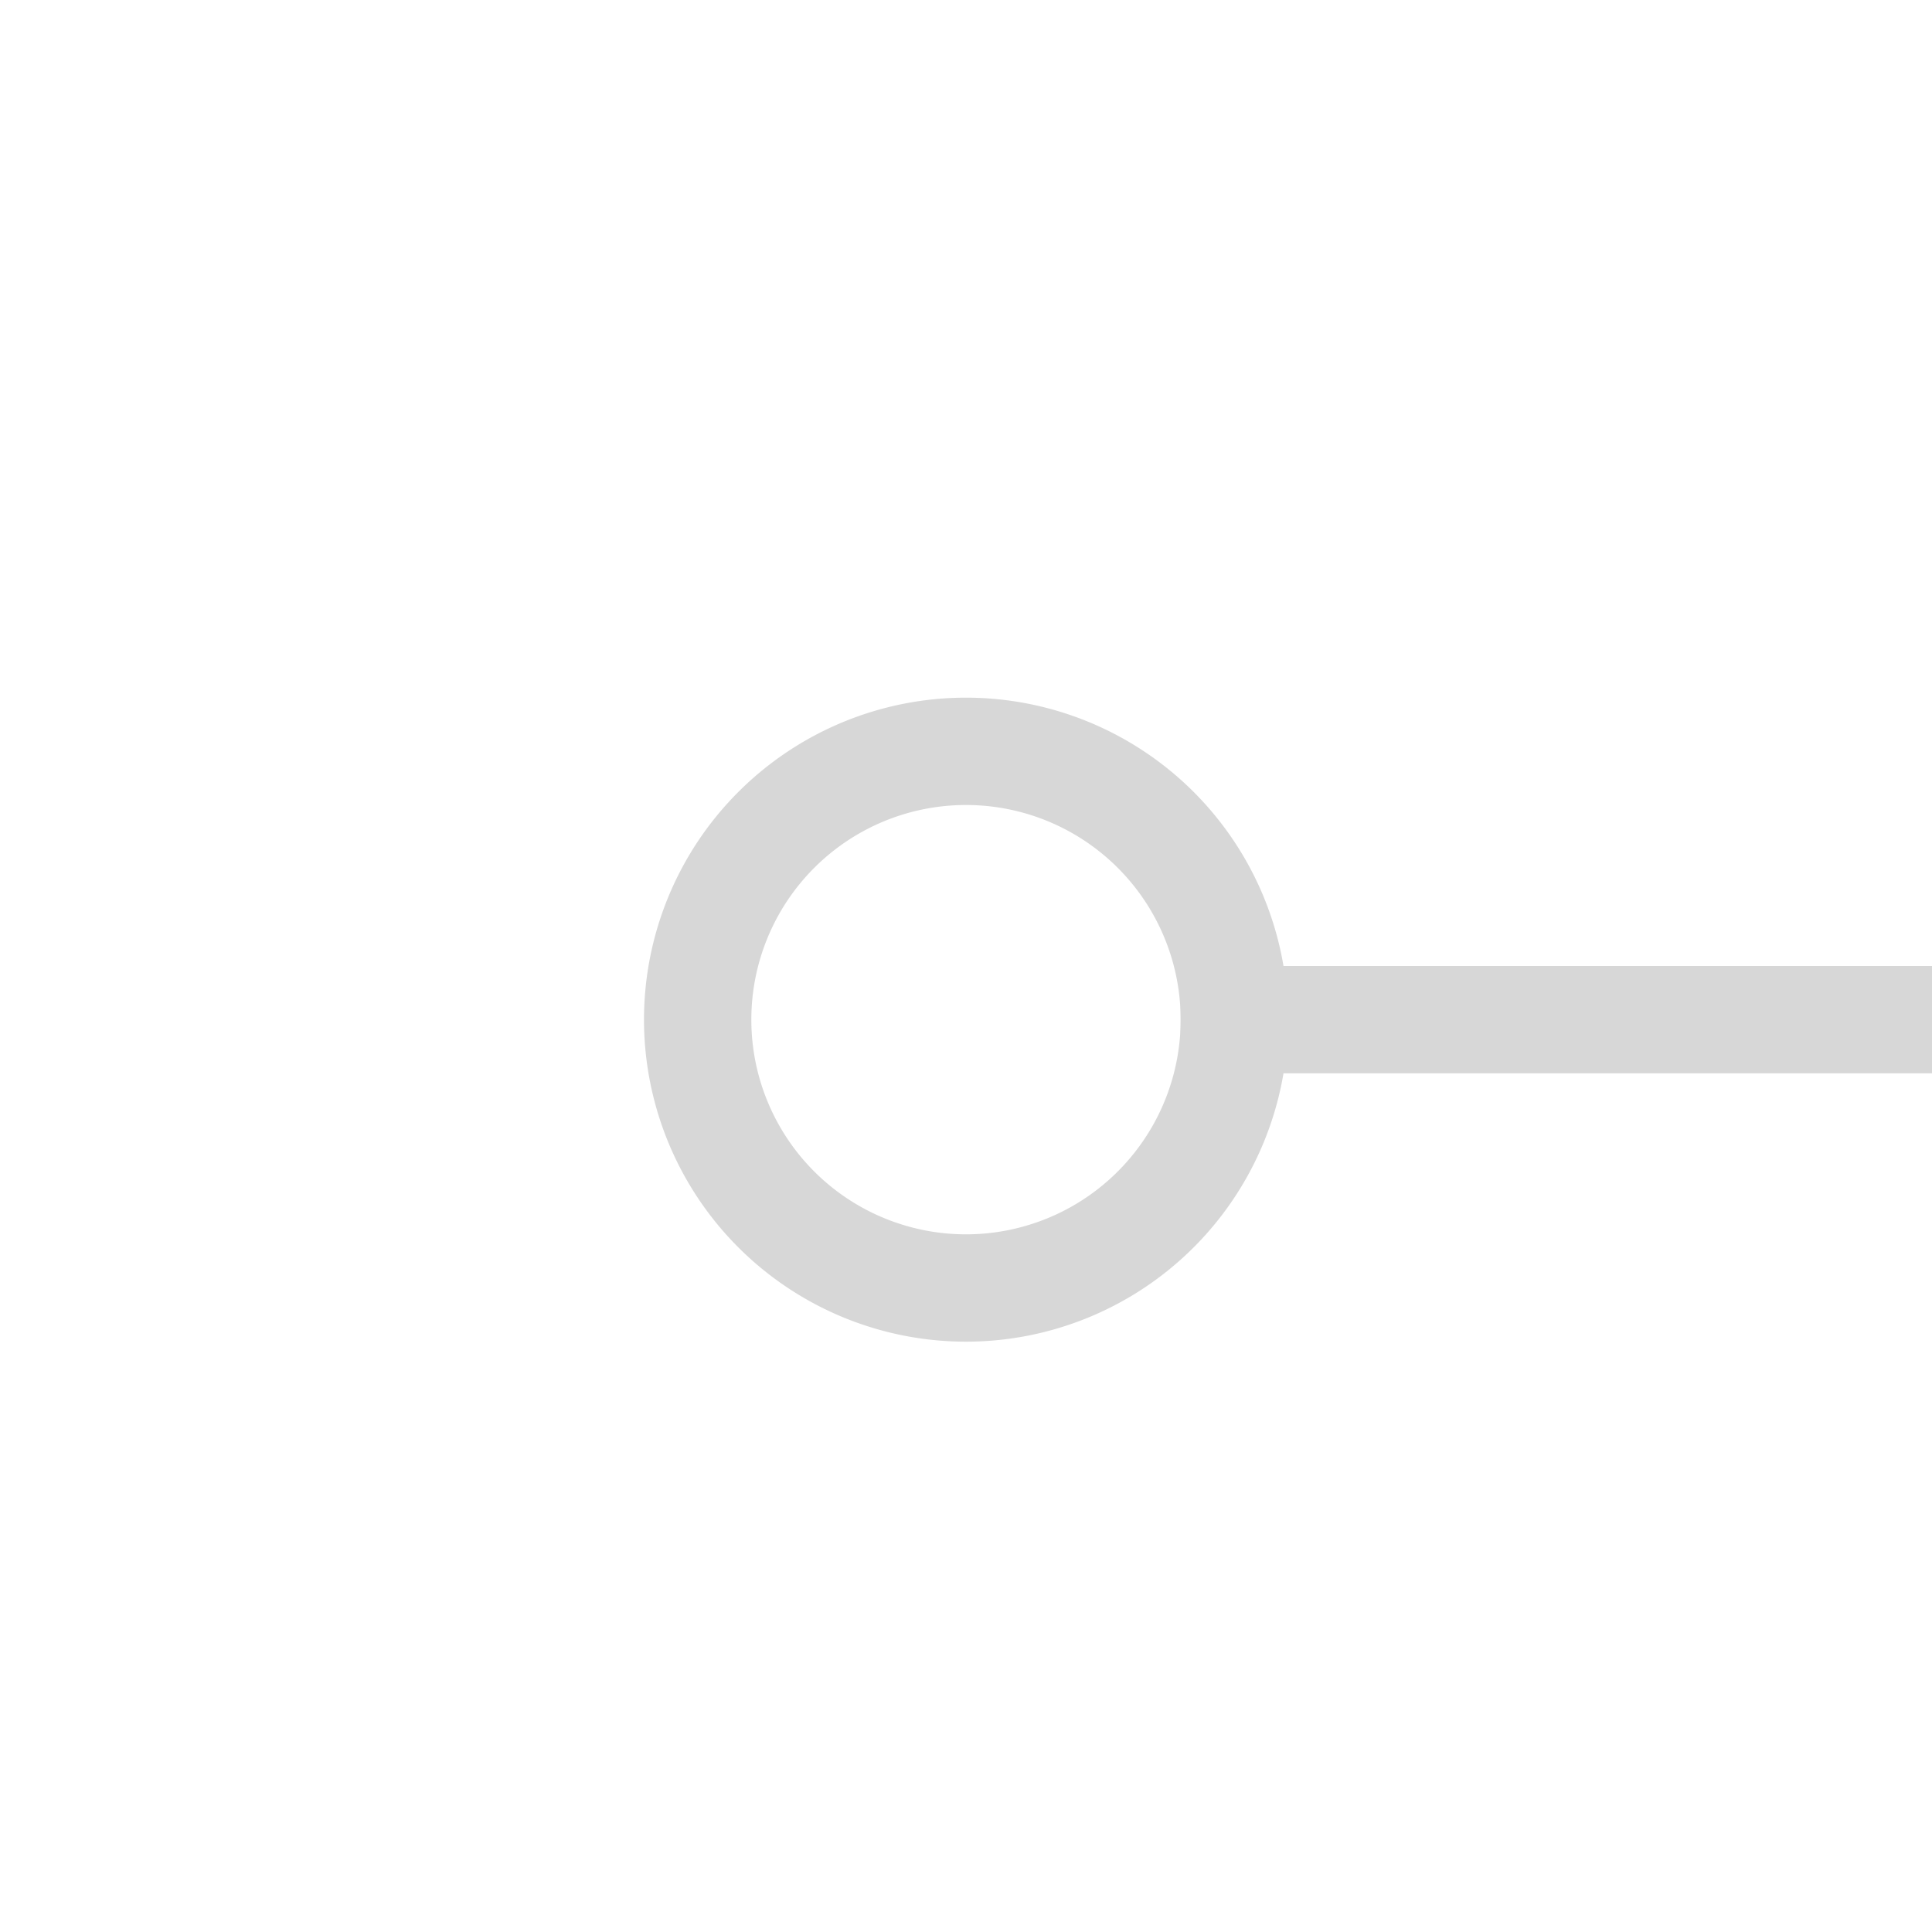 ﻿<?xml version="1.0" encoding="utf-8"?>
<svg version="1.1" xmlns:xlink="http://www.w3.org/1999/xlink" width="18px" height="18px" preserveAspectRatio="xMinYMid meet" viewBox="378 90  18 16" xmlns="http://www.w3.org/2000/svg">
  <path d="M 389 98.5  L 457.5 98.5  A 0.5 0.5 0 0 1 458.5 99 L 458.5 99  " stroke-width="1" stroke-dasharray="17,8" stroke="#d7d7d7" fill="none" />
  <path d="M 387 95.5  A 3 3 0 0 0 384 98.5 A 3 3 0 0 0 387 101.5 A 3 3 0 0 0 390 98.5 A 3 3 0 0 0 387 95.5 Z M 387 96.5  A 2 2 0 0 1 389 98.5 A 2 2 0 0 1 387 100.5 A 2 2 0 0 1 385 98.5 A 2 2 0 0 1 387 96.5 Z " fill-rule="nonzero" fill="#d7d7d7" stroke="none" />
</svg>